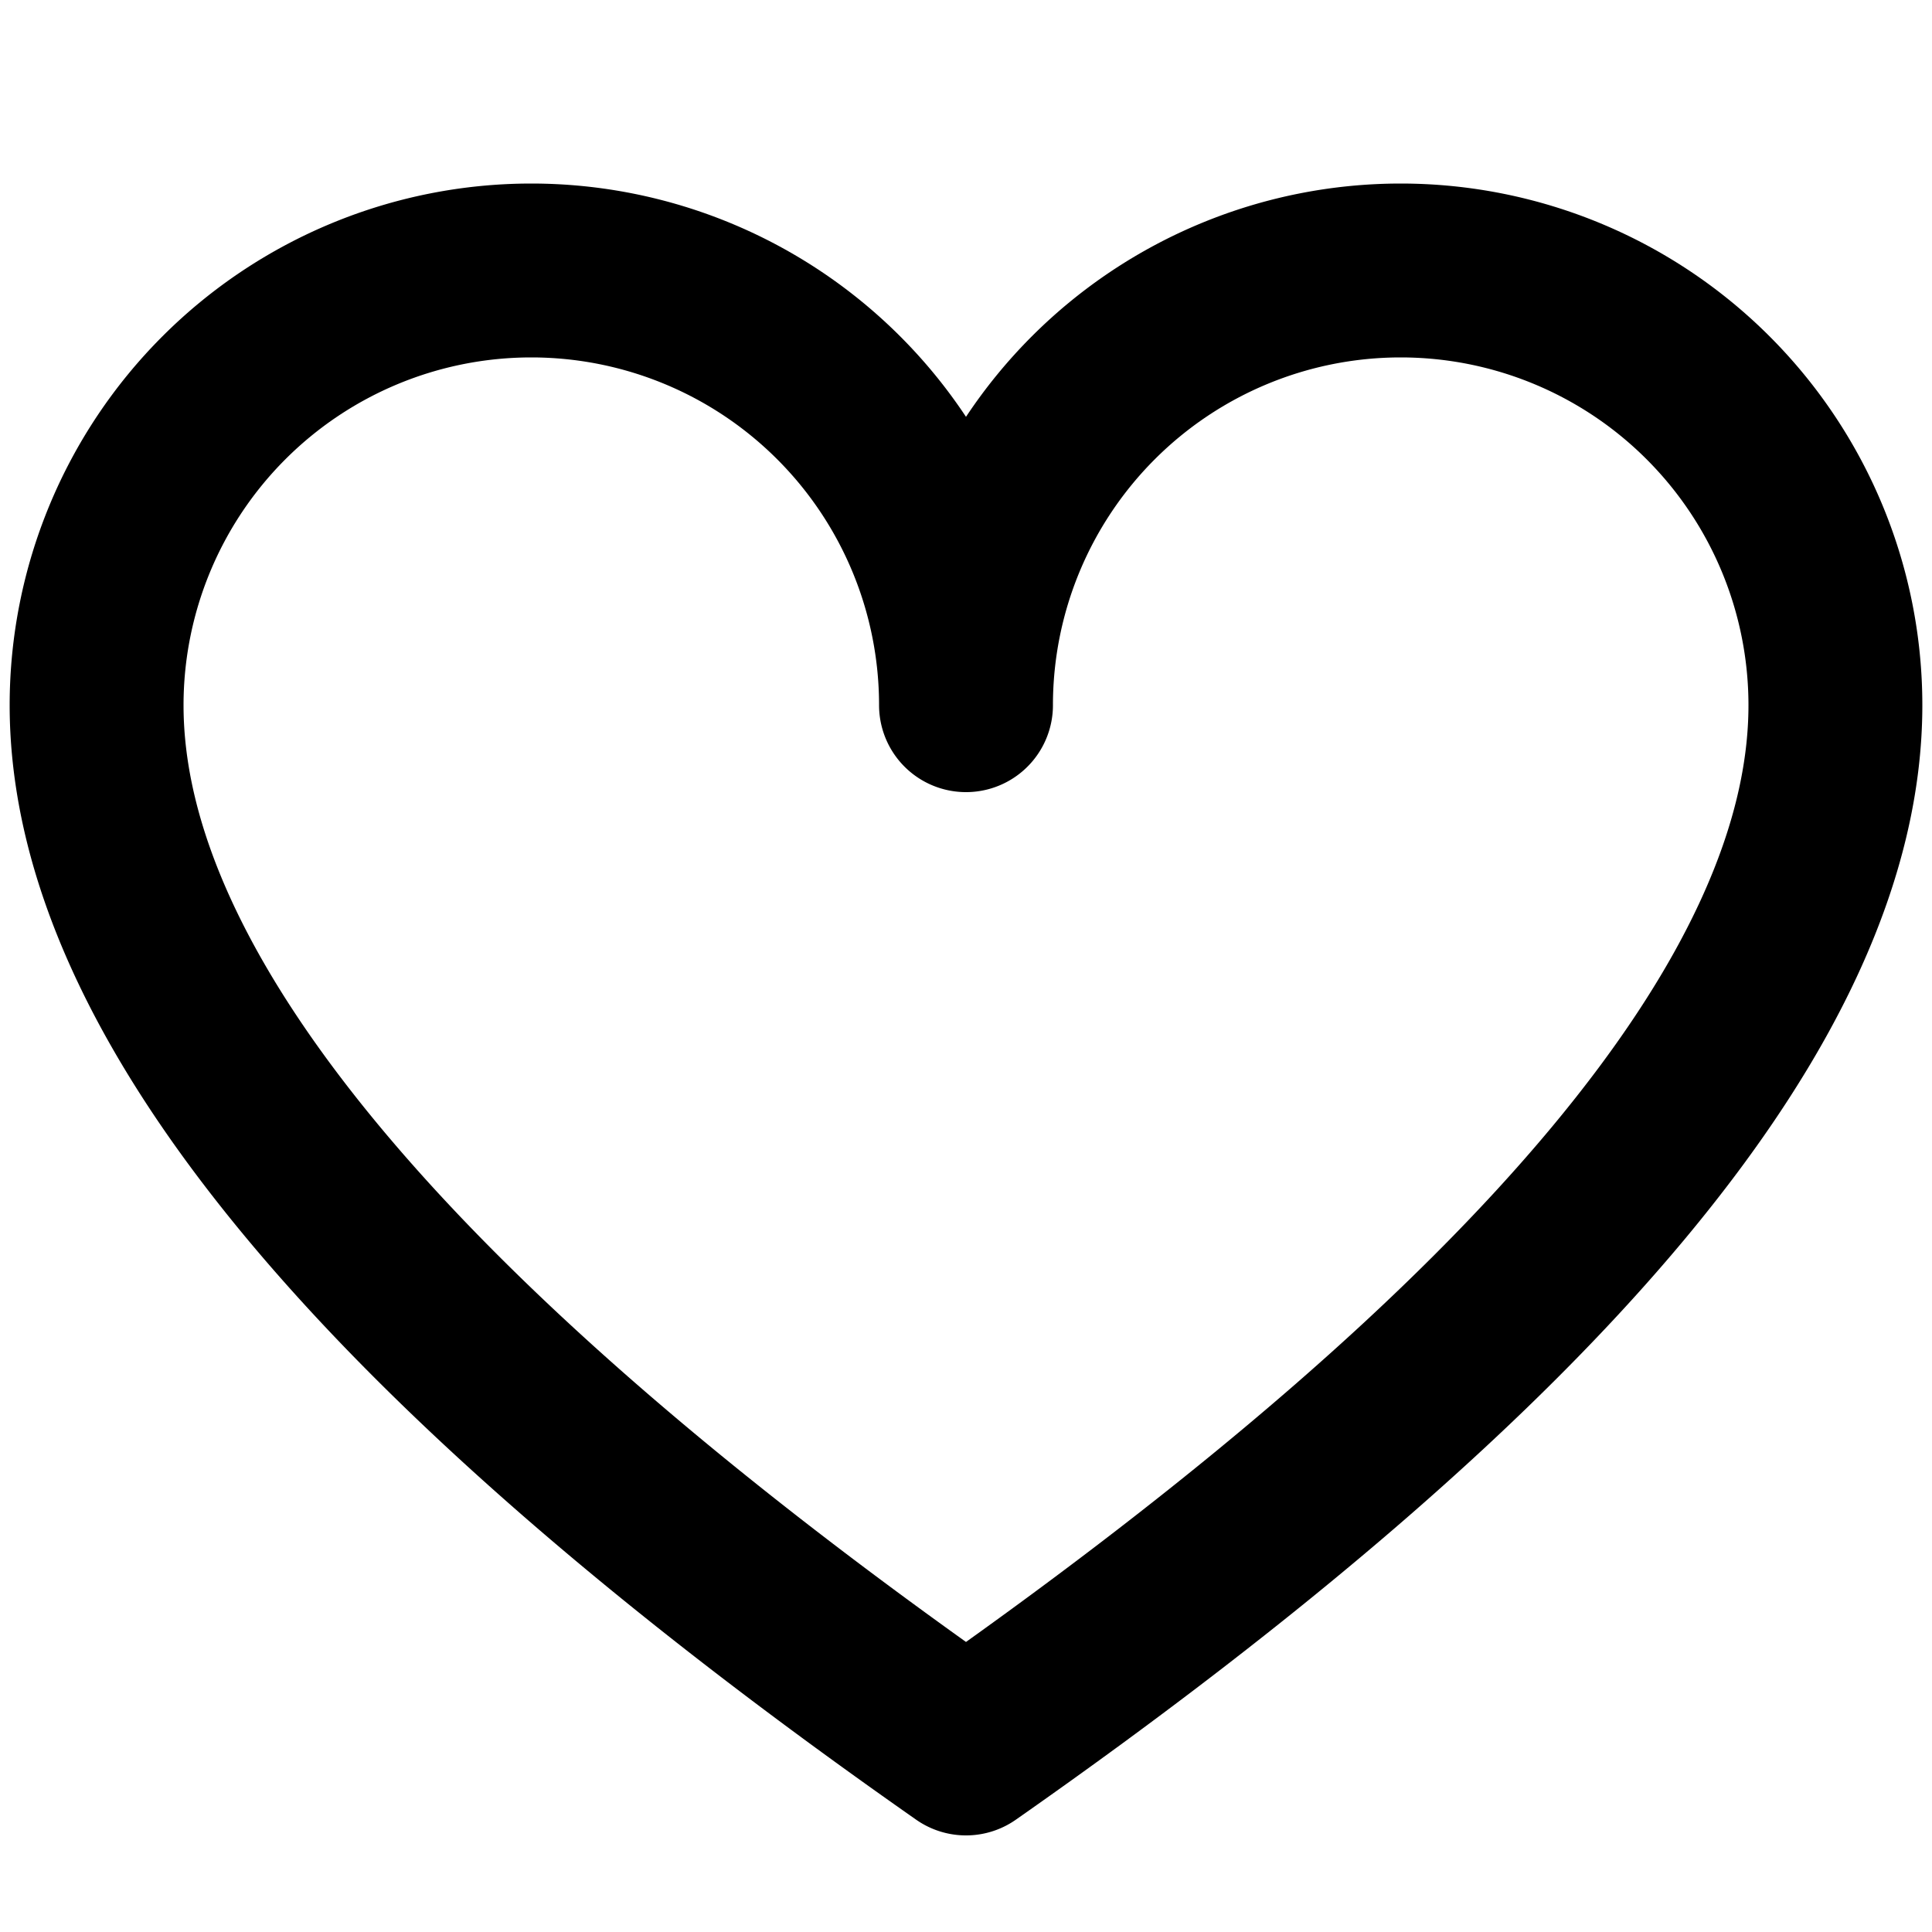 <svg viewBox="0 0 100 100" role="img">
    <g transform="translate(5 5) scale(0.9 0.9)">
        <path d="M 50 35 a 20 20 0 0 1 50 0 q 0 25 -50 60 q -50 -35 -50 -60 a 25 25 0 0 1 50 0" stroke="currentColor" stroke-width="10" fill="none" stroke-linejoin="round" stroke-linecap="round"></path>
    </g>
</svg>
